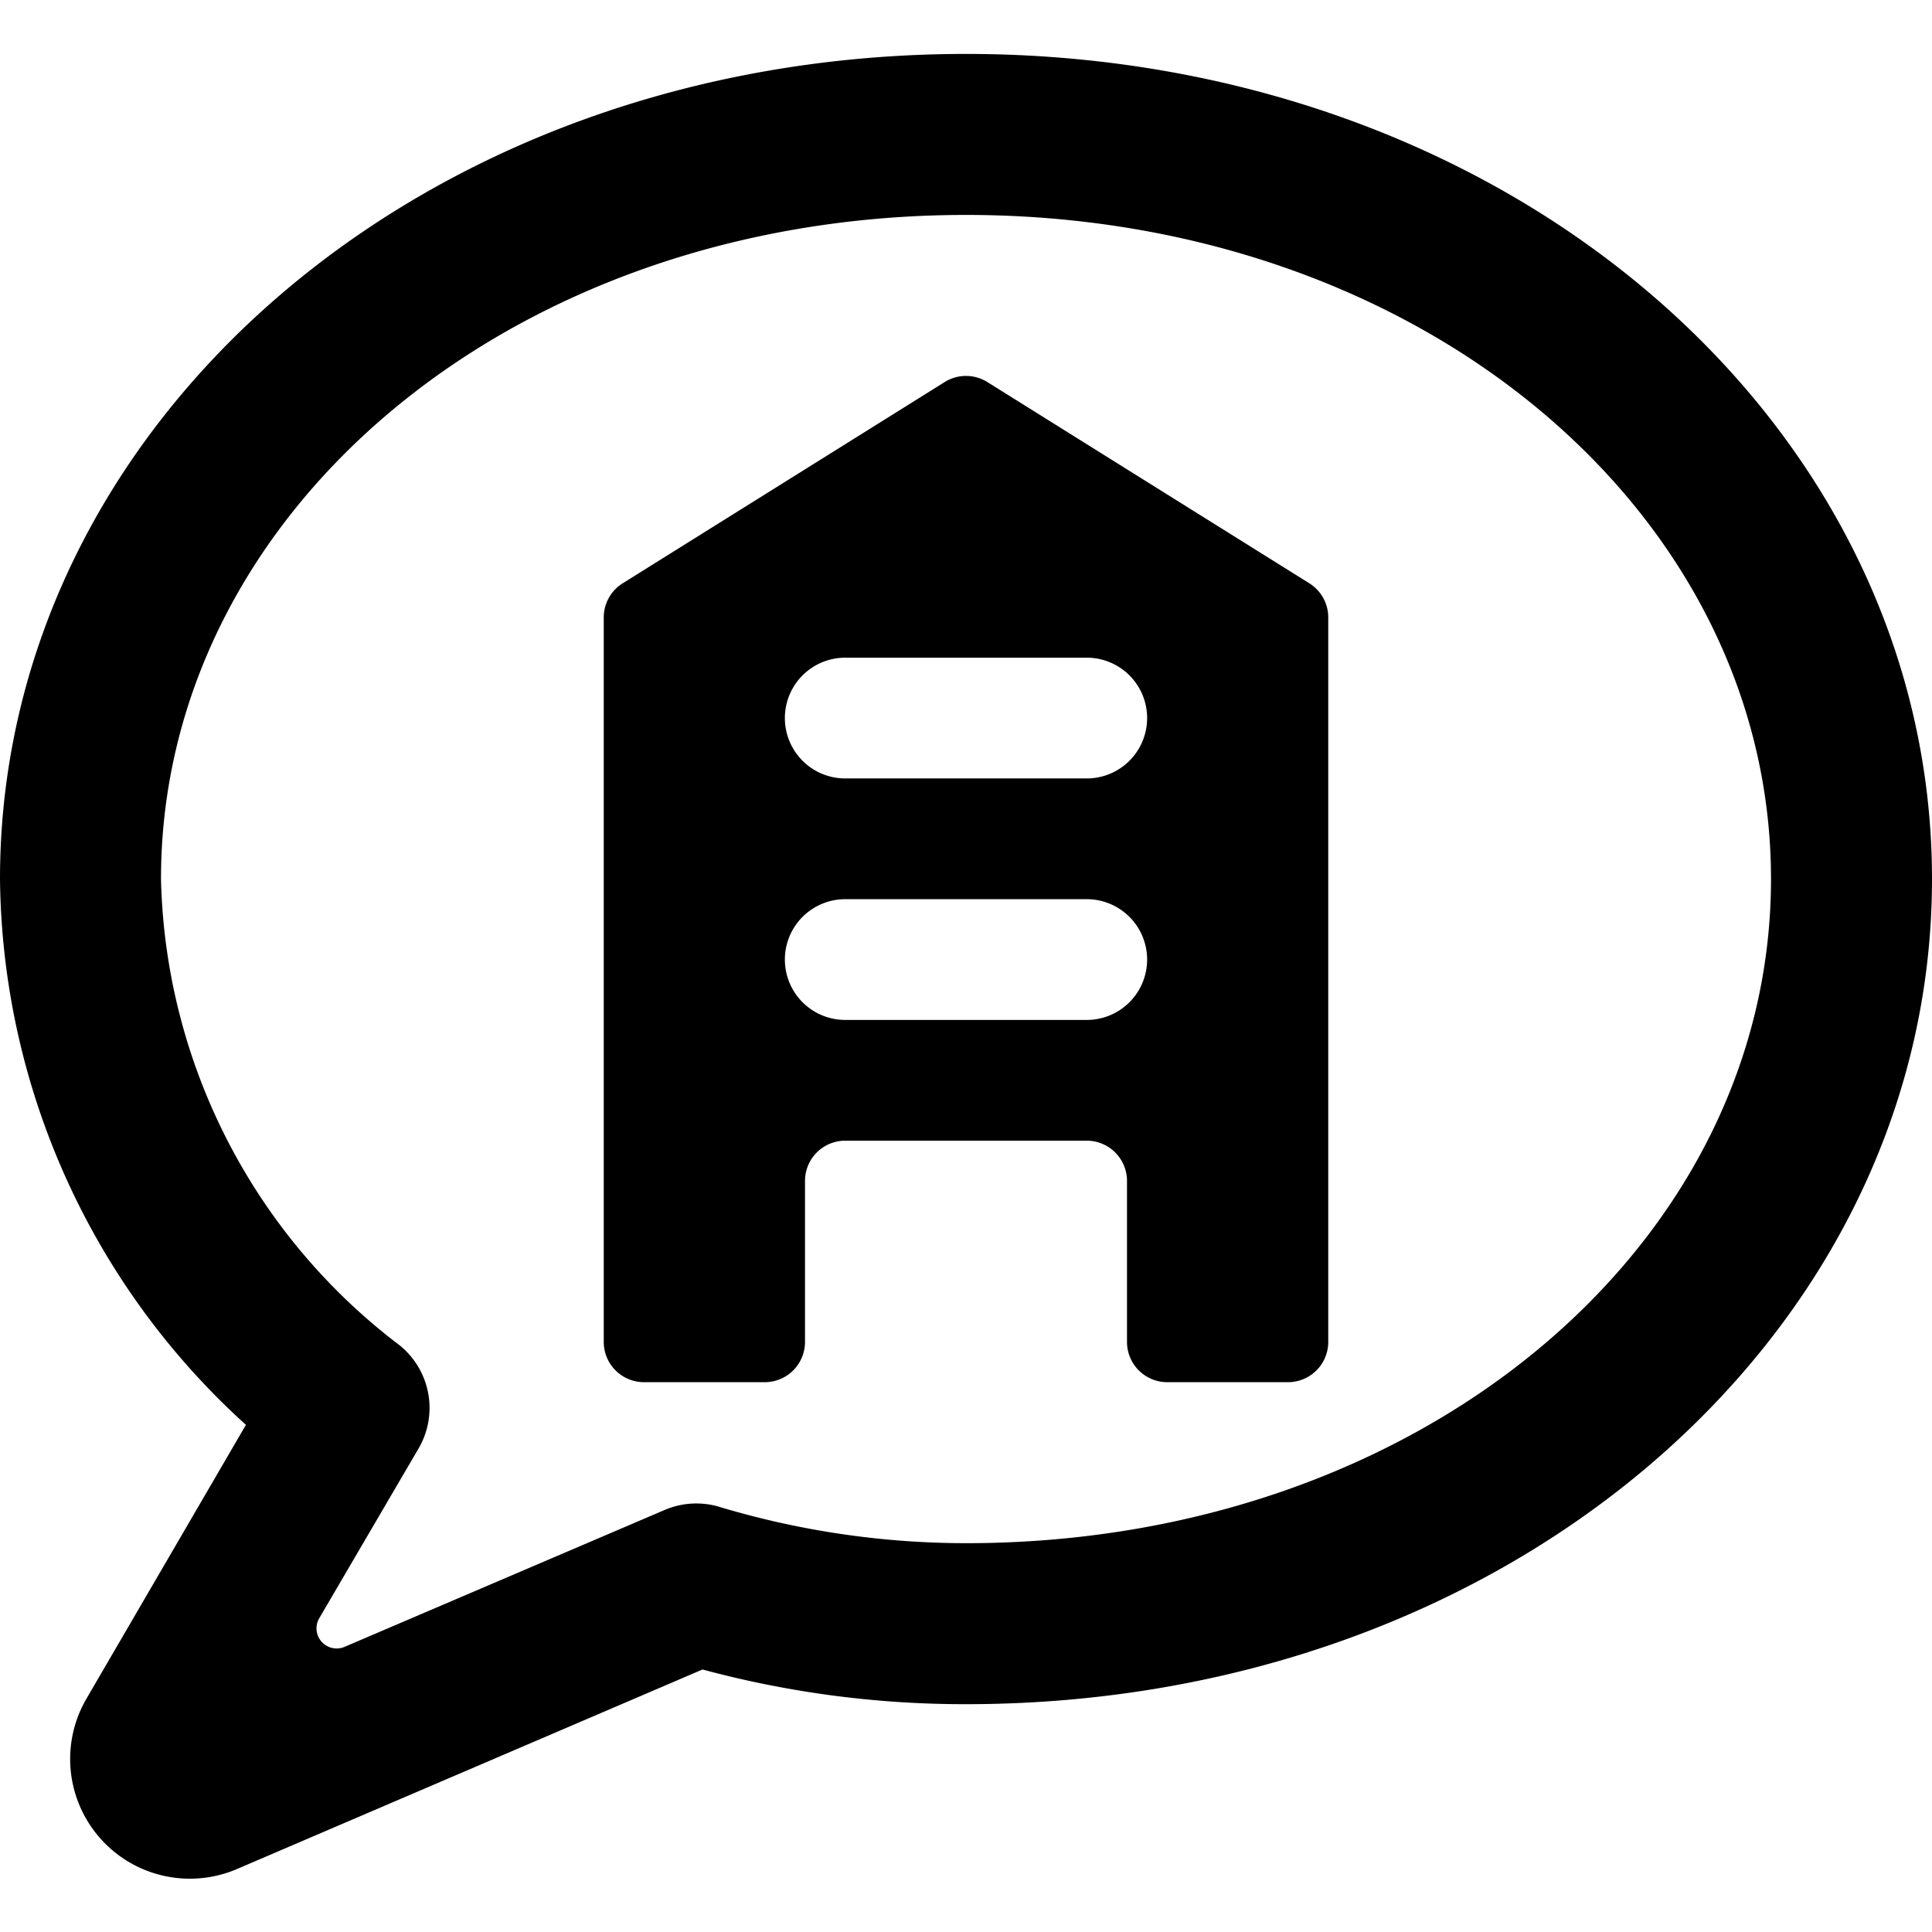 <svg id="Bold" xmlns="http://www.w3.org/2000/svg" viewBox="0 0 24 24"><title>real-estate-message-building</title><path d="M12,.67C5.245.67,0,5.268,0,10.92A9.27,9.27,0,0,0,3.055,17.7l-1.98,3.4a1.487,1.487,0,0,0,1.873,2.116l5.779-2.477A12.5,12.5,0,0,0,12,21.17c6.755,0,12-4.6,12-10.25S18.755.67,12,.67Zm0,18.5a10.669,10.669,0,0,1-3.083-.457,1,1,0,0,0-.662.045l-3.975,1.7a.251.251,0,0,1-.286-.065.249.249,0,0,1-.028-.291L5.2,17.993a1,1,0,0,0-.233-1.279A7.477,7.477,0,0,1,2,10.92C2,6.371,6.348,2.67,12,2.67s10,3.7,10,8.25S17.652,19.17,12,19.17Z"/><path d="M12.265,4.746a.5.5,0,0,0-.53,0l-4,2.5A.5.5,0,0,0,7.5,7.67v9a.5.5,0,0,0,.5.5H9.5a.5.5,0,0,0,.5-.5v-2a.5.5,0,0,1,.5-.5h3a.5.5,0,0,1,.5.5v2a.5.5,0,0,0,.5.5H16a.5.5,0,0,0,.5-.5v-9a.5.5,0,0,0-.235-.424ZM13.5,12.67h-3a.75.75,0,0,1,0-1.5h3a.75.75,0,0,1,0,1.5Zm0-3h-3a.75.75,0,0,1,0-1.5h3a.75.75,0,0,1,0,1.5Z"/></svg>
